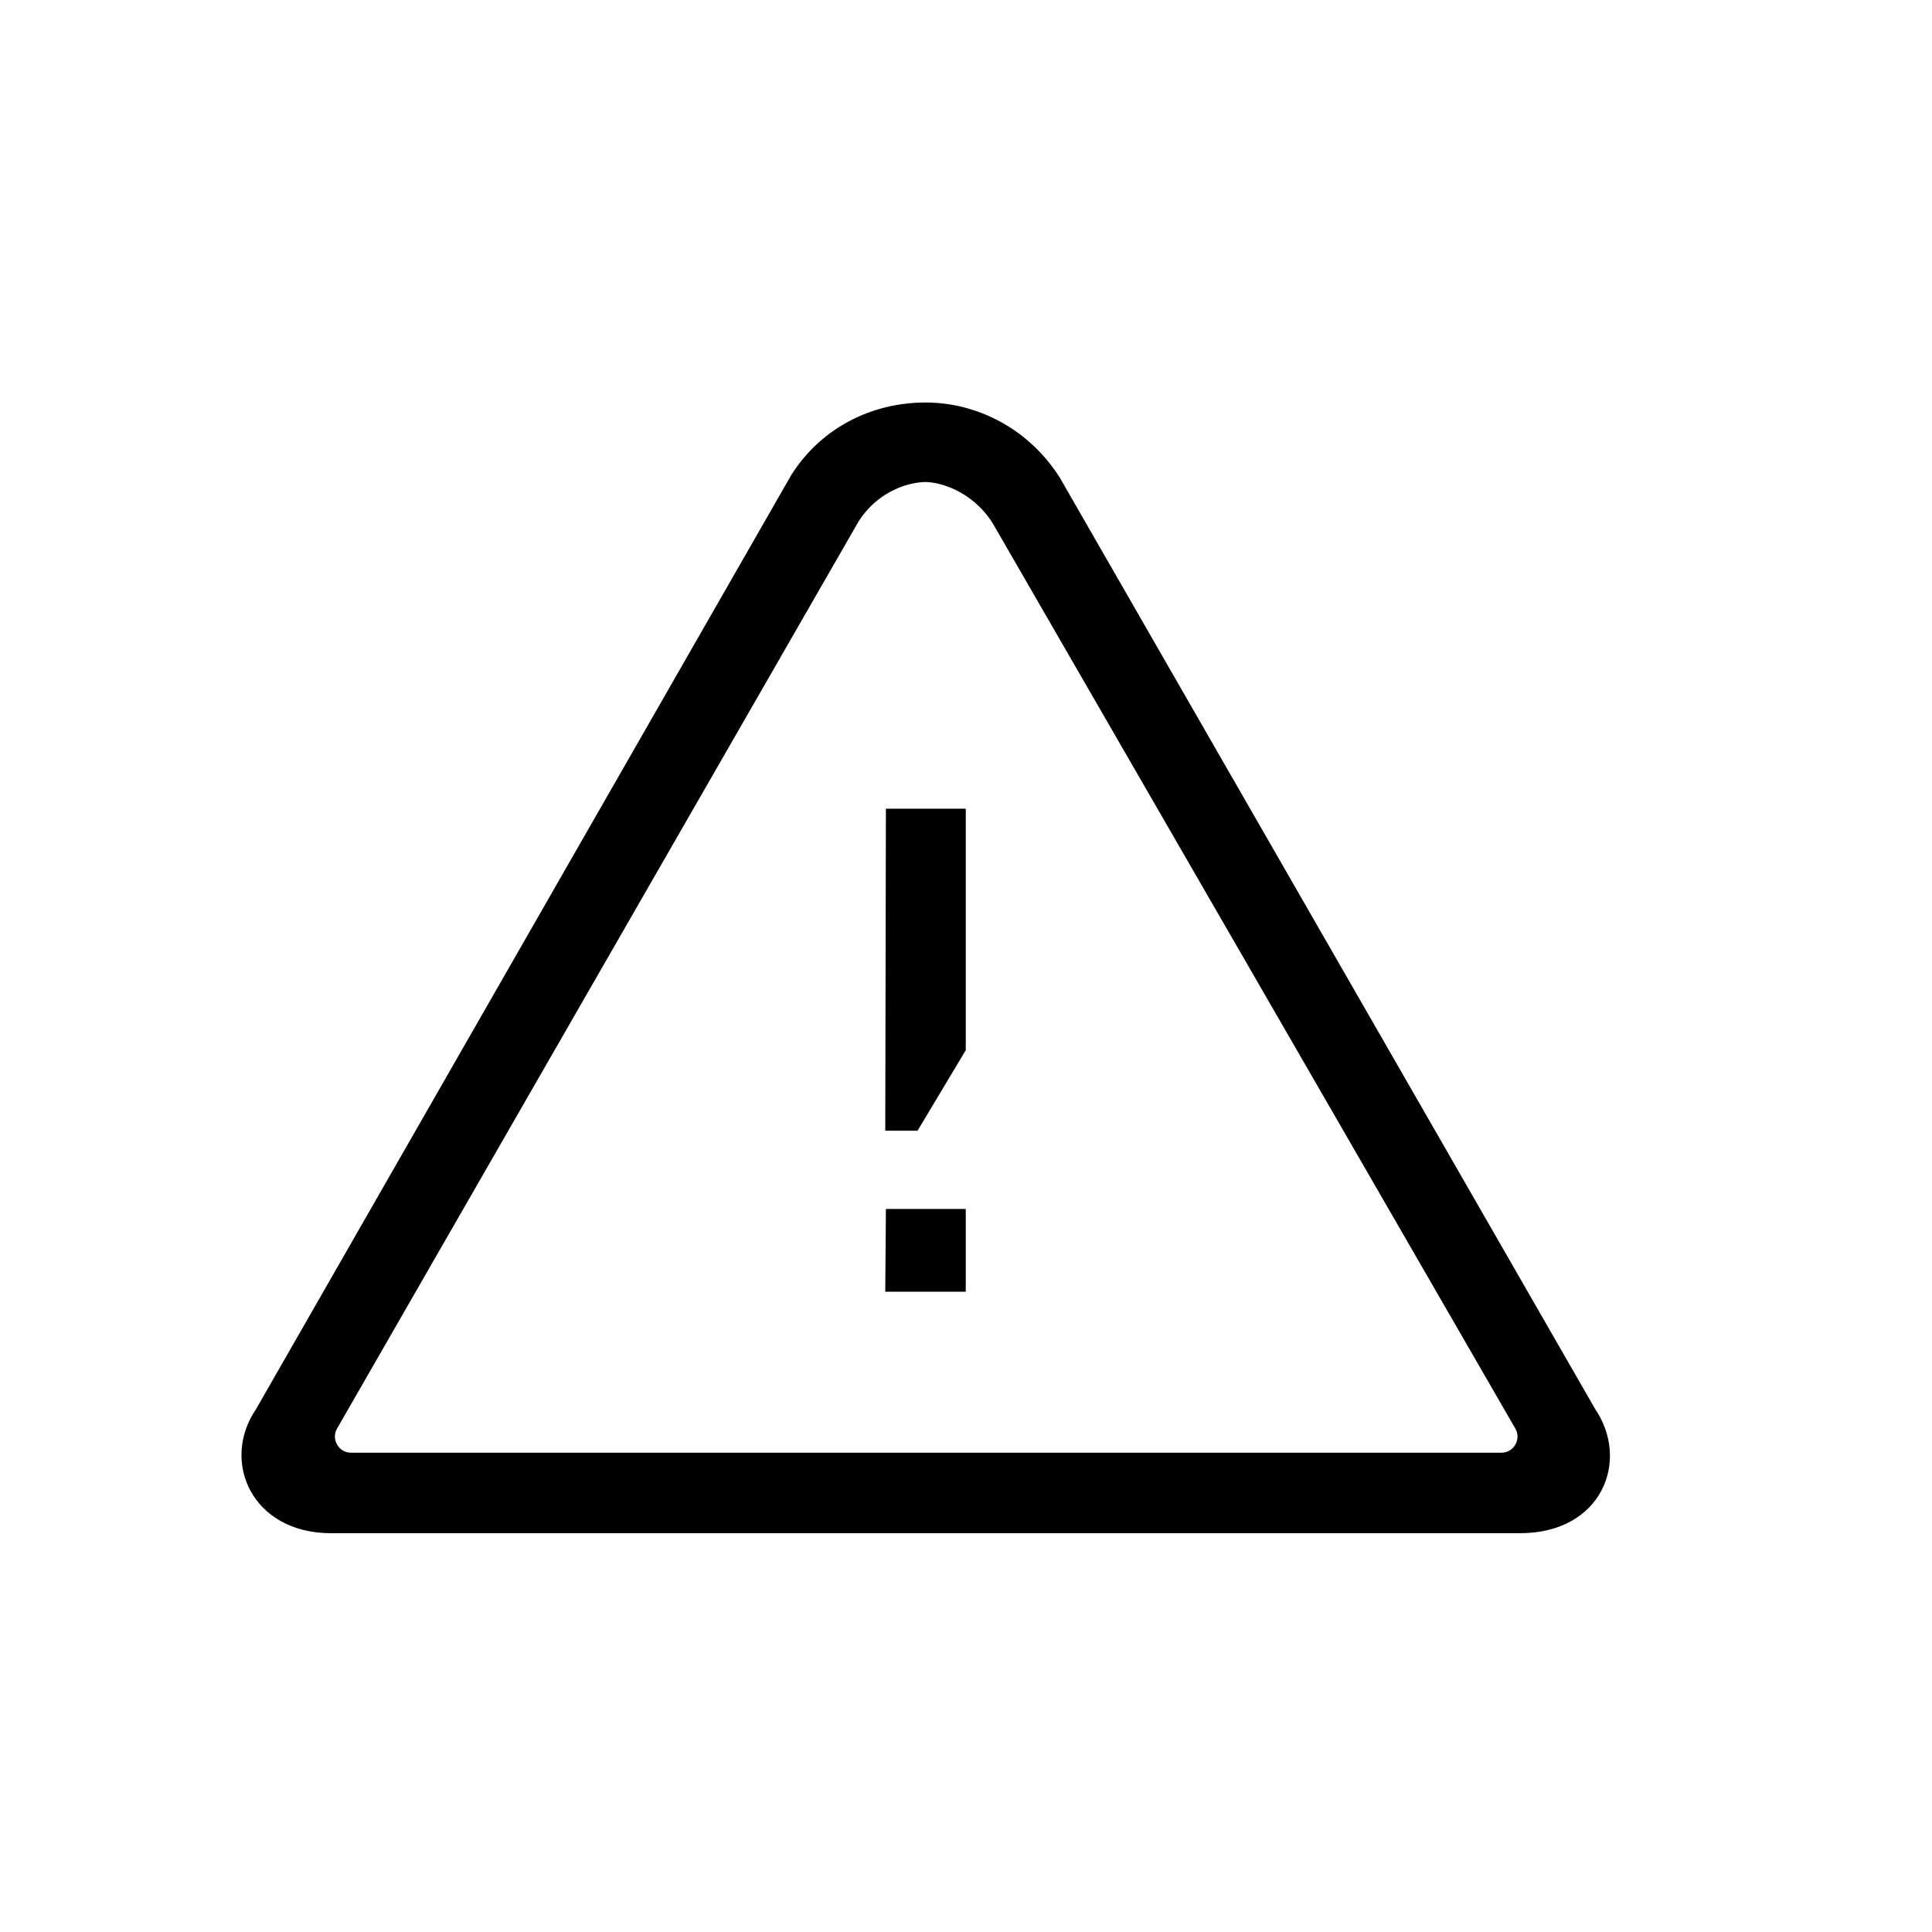 <svg xmlns="http://www.w3.org/2000/svg" width="24" height="24" viewBox="0 0 24 24">
  <path d="M10.997,14.046 L11.398,14.046 L11.997,13.046 L11.997,10.046 L11.005,10.046 L10.997,14.046 Z M18.651,18.046 L4.361,18.046 C4.207,18.046 4.111,17.88 4.187,17.746 L10.663,6.482 C10.925,6.069 11.333,5.988 11.497,5.988 C11.661,5.988 12.07,6.088 12.331,6.499 L18.824,17.746 C18.901,17.879 18.805,18.046 18.651,18.046 L18.651,18.046 Z M19.813,17.499 L13.165,5.933 C12.779,5.325 12.138,5 11.497,5 C10.856,5 10.215,5.293 9.83,5.9 L3.181,17.504 C2.739,18.151 3.126,19.046 4.111,19.046 L18.883,19.046 C19.898,19.046 20.255,18.146 19.813,17.499 L19.813,17.499 Z M10.997,16.046 L11.997,16.046 L11.997,15.018 L11.005,15.018 L10.997,16.046 Z"/>
</svg>
